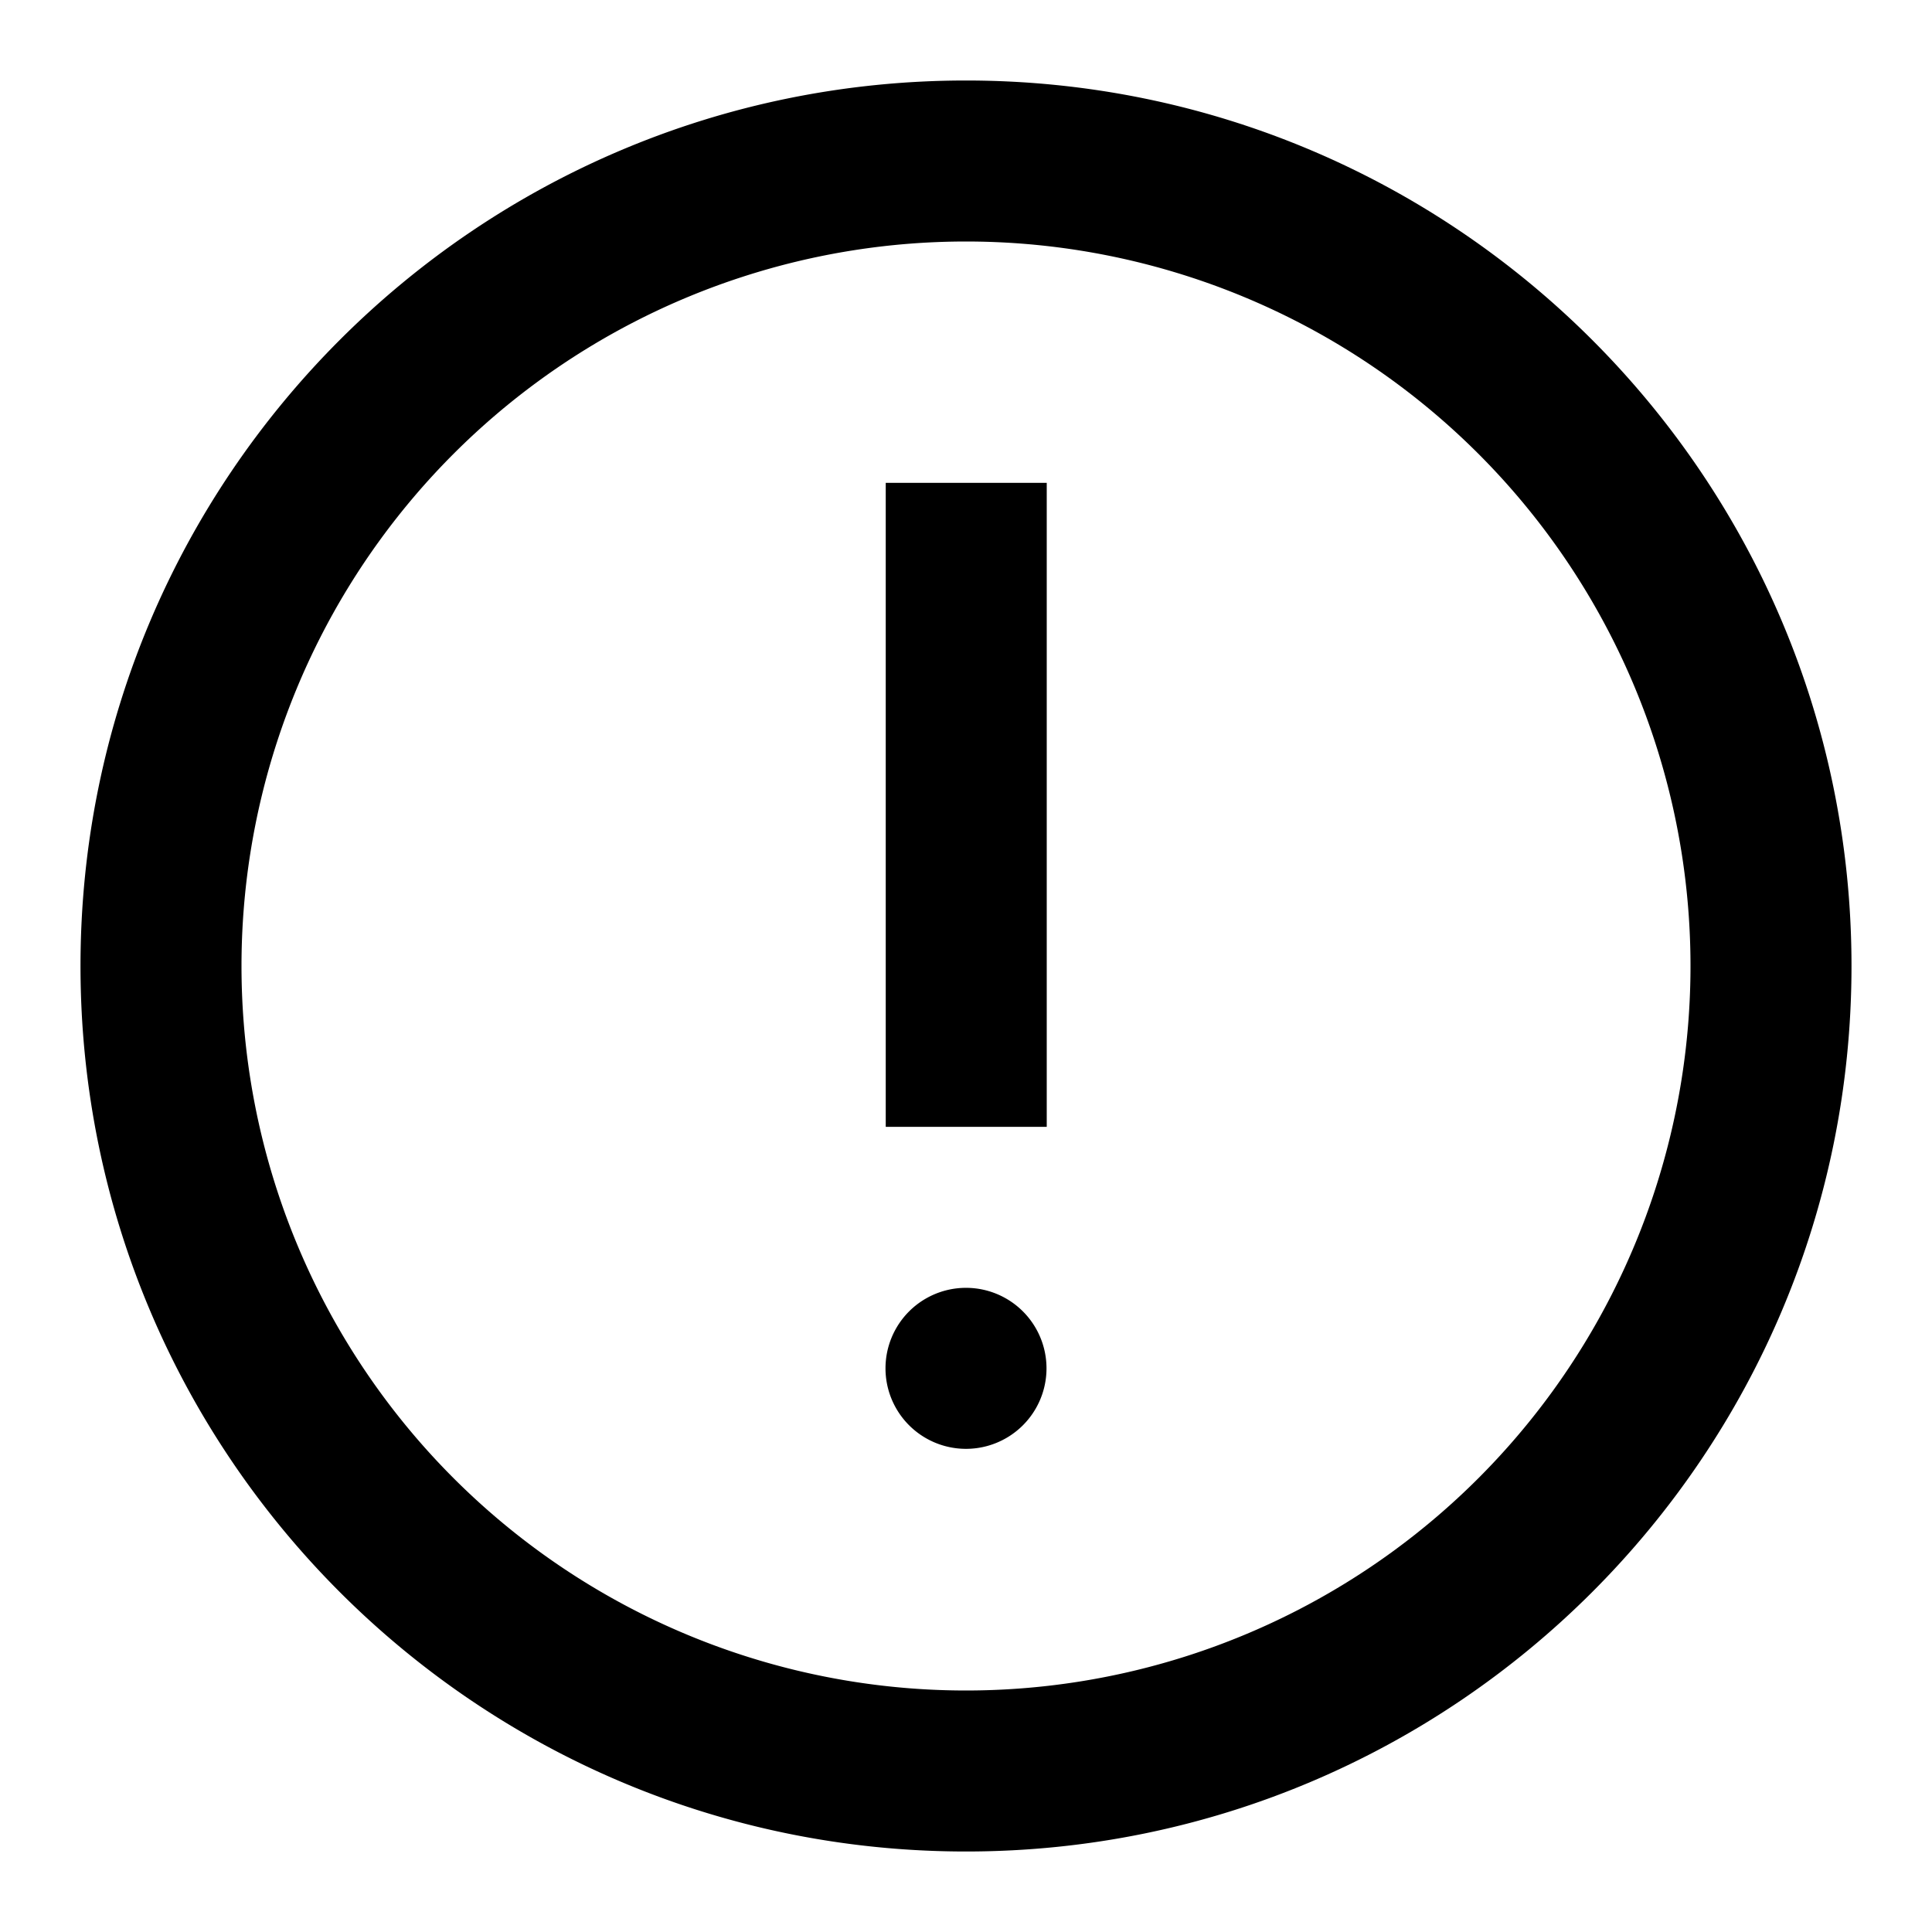<svg xmlns="http://www.w3.org/2000/svg" width="24" height="24" fill="currentColor" viewBox="0 0 24 24">
  <path d="M1 12c0 6.075 4.925 11 11 11s11-4.925 11-11S18.075 1 12 1 1 5.925 1 12zm20 0a9 9 0 11-18 0 9 9 0 0118 0zm-9 5.998a1 1 0 100-2 1 1 0 000 2zm1.004-12h-2.001v8h2v-8z"/>
</svg>
